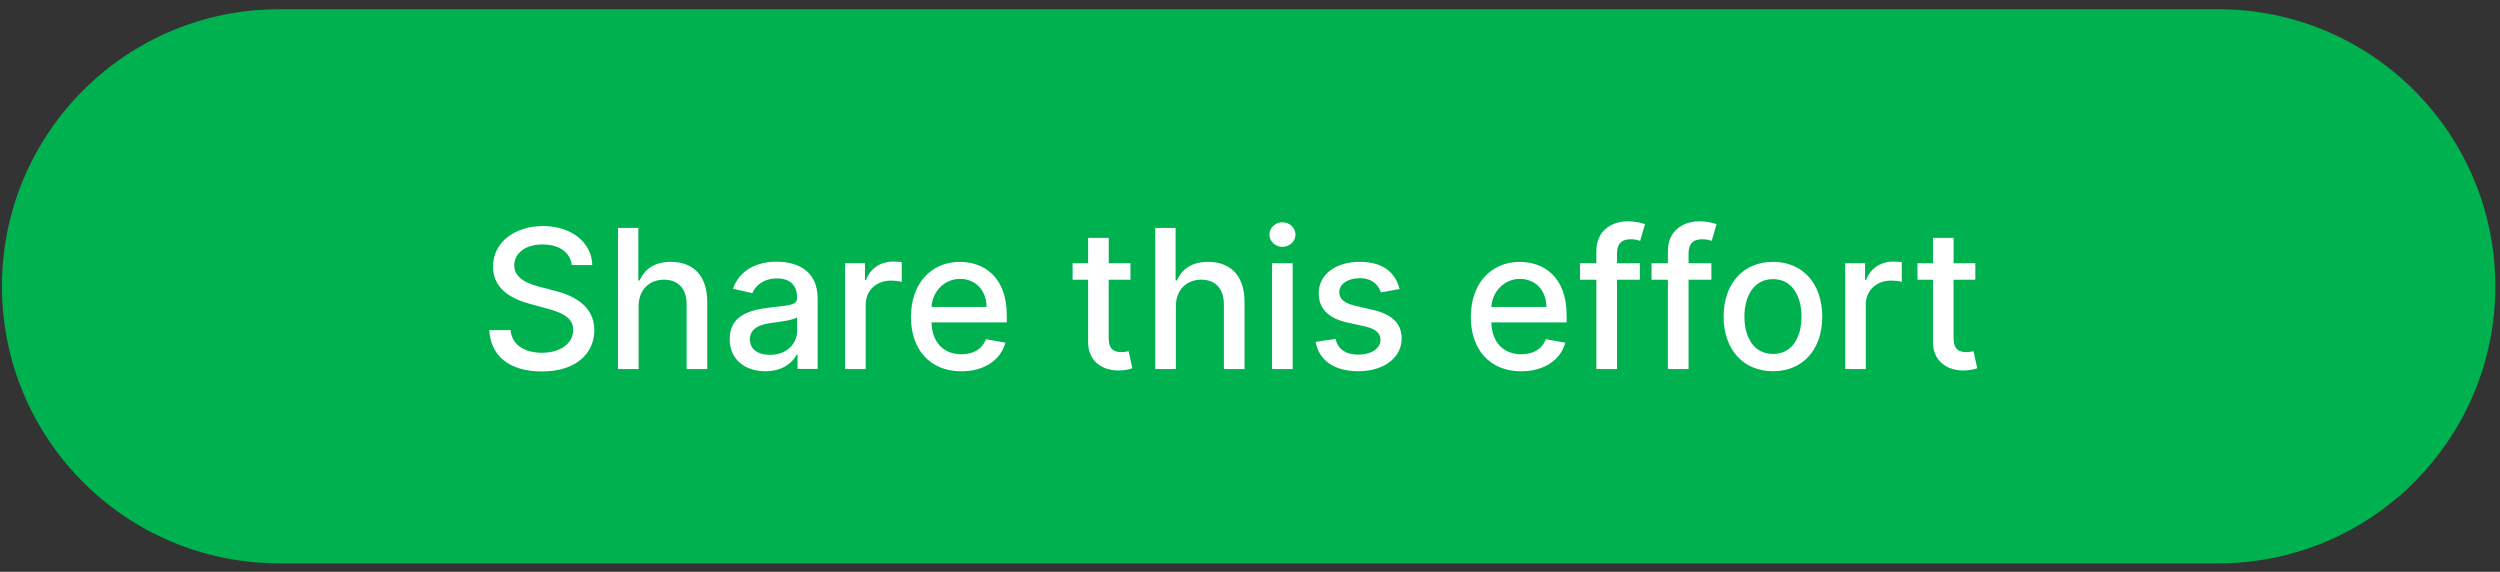 <svg width="188" height="43" viewBox="0 0 188 43" fill="none" xmlns="http://www.w3.org/2000/svg">
<rect x="0" y="0" width="188" height="43" fill="#333333" stroke="none"/>
<path d="M166.815 0.695H20.982C9.476 0.695 0.148 10.023 0.148 21.529C0.148 33.035 9.476 42.362 20.982 42.362H166.815C178.321 42.362 187.648 33.035 187.648 21.529C187.648 10.023 178.321 0.695 166.815 0.695Z" fill="#00B14F"/>
<path d="M40.801 18.383C39.497 18.383 38.672 19.05 38.672 19.954C38.668 20.971 39.772 21.358 40.601 21.571L41.639 21.842C42.985 22.175 44.693 22.912 44.693 24.825C44.693 26.625 43.26 27.933 40.764 27.933C38.268 27.933 36.897 26.746 36.793 24.825H38.397C38.489 25.979 39.518 26.529 40.751 26.529C42.114 26.529 43.105 25.846 43.105 24.808C43.105 23.867 42.23 23.492 41.093 23.192L39.839 22.85C38.135 22.387 37.076 21.525 37.076 20.046C37.076 18.217 38.71 17 40.839 17C42.968 17 44.497 18.233 44.543 19.933H42.997C42.885 18.954 42.018 18.383 40.801 18.383Z" fill="white"/>
<path d="M48.023 27.753H46.473V17.141H48.002V21.091H48.102C48.477 20.232 49.223 19.691 50.46 19.691C52.098 19.691 53.185 20.707 53.185 22.691V27.753H51.635V22.878C51.635 21.712 50.998 21.032 49.931 21.032C48.864 21.032 48.023 21.757 48.023 23.028V27.753Z" fill="white"/>
<path d="M54.875 25.5C54.875 23.692 56.421 23.296 57.925 23.121C59.355 22.955 59.938 22.967 59.938 22.401V22.363C59.938 21.463 59.425 20.938 58.425 20.938C57.425 20.938 56.804 21.484 56.575 22.046L55.117 21.713C55.634 20.263 56.963 19.68 58.4 19.68C59.663 19.68 61.488 20.142 61.488 22.459V27.742H59.975V26.655H59.913C59.617 27.25 58.875 27.917 57.559 27.917C56.046 27.917 54.871 27.059 54.871 25.492L54.875 25.5ZM59.942 24.88V23.855C59.717 24.076 58.525 24.213 58.025 24.28C57.13 24.401 56.392 24.696 56.392 25.521C56.392 26.288 57.025 26.684 57.9 26.684C59.192 26.684 59.942 25.826 59.942 24.88Z" fill="white"/>
<path d="M63.551 19.793H65.047V21.055H65.13C65.422 20.201 66.218 19.672 67.151 19.672C67.347 19.672 67.655 19.689 67.809 19.709V21.193C67.684 21.155 67.322 21.101 67.001 21.101C65.901 21.101 65.101 21.851 65.101 22.893V27.755H63.551V19.797V19.793Z" fill="white"/>
<path d="M68.504 23.829C68.504 21.383 69.966 19.695 72.183 19.695C73.987 19.695 75.708 20.82 75.708 23.695V24.245H70.05C70.091 25.779 70.983 26.641 72.308 26.641C73.187 26.641 73.862 26.258 74.141 25.508L75.608 25.77C75.254 27.066 74.029 27.92 72.291 27.92C69.946 27.92 68.504 26.304 68.504 23.833V23.829ZM74.187 23.083C74.183 21.866 73.396 20.974 72.191 20.974C70.987 20.974 70.112 21.954 70.05 23.083H74.183H74.187Z" fill="white"/>
<path d="M85.006 21.037H83.373V25.416C83.373 26.312 83.823 26.478 84.327 26.478C84.577 26.478 84.769 26.433 84.873 26.412L85.152 27.691C84.969 27.758 84.639 27.853 84.148 27.858C82.927 27.883 81.823 27.183 81.827 25.737V21.037H80.66V19.795H81.827V17.887H83.377V19.795H85.01V21.037H85.006Z" fill="white"/>
<path d="M88.425 27.753H86.875V17.141H88.404V21.091H88.504C88.879 20.232 89.625 19.691 90.862 19.691C92.5 19.691 93.588 20.707 93.588 22.691V27.753H92.037V22.878C92.037 21.712 91.4 21.032 90.333 21.032C89.267 21.032 88.425 21.757 88.425 23.028V27.753Z" fill="white"/>
<path d="M95.461 17.644C95.461 17.136 95.903 16.715 96.44 16.715C96.978 16.715 97.419 17.136 97.419 17.644C97.419 18.152 96.973 18.565 96.44 18.565C95.907 18.565 95.461 18.148 95.461 17.644ZM95.657 19.794H97.207V27.752H95.657V19.794Z" fill="white"/>
<path d="M103.846 21.987C103.663 21.454 103.221 20.921 102.254 20.921C101.375 20.921 100.709 21.354 100.717 21.966C100.713 22.504 101.092 22.8 101.967 23.008L103.229 23.3C104.692 23.637 105.404 24.333 105.404 25.454C105.404 26.895 104.071 27.916 102.15 27.916C100.363 27.916 99.192 27.125 98.934 25.712L100.429 25.483C100.617 26.266 101.213 26.666 102.138 26.666C103.154 26.666 103.813 26.183 103.813 25.566C103.813 25.07 103.454 24.729 102.688 24.558L101.342 24.262C99.85 23.929 99.167 23.179 99.167 22.05C99.167 20.641 100.442 19.691 102.238 19.691C104.034 19.691 104.925 20.5 105.25 21.737L103.846 21.987Z" fill="white"/>
<path d="M110.605 23.829C110.605 21.383 112.068 19.695 114.285 19.695C116.089 19.695 117.81 20.82 117.81 23.695V24.245H112.151C112.193 25.779 113.085 26.641 114.41 26.641C115.289 26.641 115.964 26.258 116.243 25.508L117.71 25.77C117.355 27.066 116.13 27.92 114.393 27.92C112.047 27.92 110.605 26.304 110.605 23.833V23.829ZM116.289 23.083C116.285 21.866 115.497 20.974 114.293 20.974C113.089 20.974 112.214 21.954 112.151 23.083H116.285H116.289Z" fill="white"/>
<path d="M123.316 21.036H121.6V27.753H120.046V21.036H118.816V19.795H120.046V18.874C120.046 17.382 121.15 16.645 122.408 16.645C123.033 16.645 123.487 16.774 123.704 16.857L123.341 18.111C123.196 18.065 122.966 17.99 122.646 17.99C121.887 17.99 121.6 18.374 121.6 19.078V19.795H123.316V21.036Z" fill="white"/>
<path d="M128.695 21.036H126.979V27.753H125.425V21.036H124.195V19.795H125.425V18.874C125.425 17.382 126.529 16.645 127.787 16.645C128.412 16.645 128.866 16.774 129.083 16.857L128.72 18.111C128.574 18.065 128.345 17.99 128.025 17.99C127.266 17.99 126.979 18.374 126.979 19.078V19.795H128.695V21.036Z" fill="white"/>
<path d="M129.617 23.812C129.617 21.337 131.084 19.691 133.326 19.691C135.567 19.691 137.034 21.333 137.034 23.812C137.034 26.291 135.567 27.916 133.326 27.916C131.084 27.916 129.617 26.275 129.617 23.812ZM135.471 23.808C135.471 22.283 134.788 20.991 133.33 20.991C131.871 20.991 131.18 22.287 131.18 23.808C131.18 25.329 131.863 26.616 133.33 26.616C134.796 26.616 135.471 25.337 135.471 23.808Z" fill="white"/>
<path d="M138.758 19.793H140.254V21.055H140.337C140.629 20.201 141.424 19.672 142.358 19.672C142.554 19.672 142.862 19.689 143.016 19.709V21.193C142.891 21.155 142.529 21.101 142.208 21.101C141.108 21.101 140.308 21.851 140.308 22.893V27.755H138.758V19.797V19.793Z" fill="white"/>
<path d="M148.541 21.037H146.908V25.416C146.908 26.312 147.358 26.478 147.862 26.478C148.112 26.478 148.304 26.433 148.408 26.412L148.687 27.691C148.504 27.758 148.174 27.853 147.683 27.858C146.462 27.883 145.358 27.183 145.362 25.737V21.037H144.195V19.795H145.362V17.887H146.912V19.795H148.545V21.037H148.541Z" fill="white"/>
</svg>
